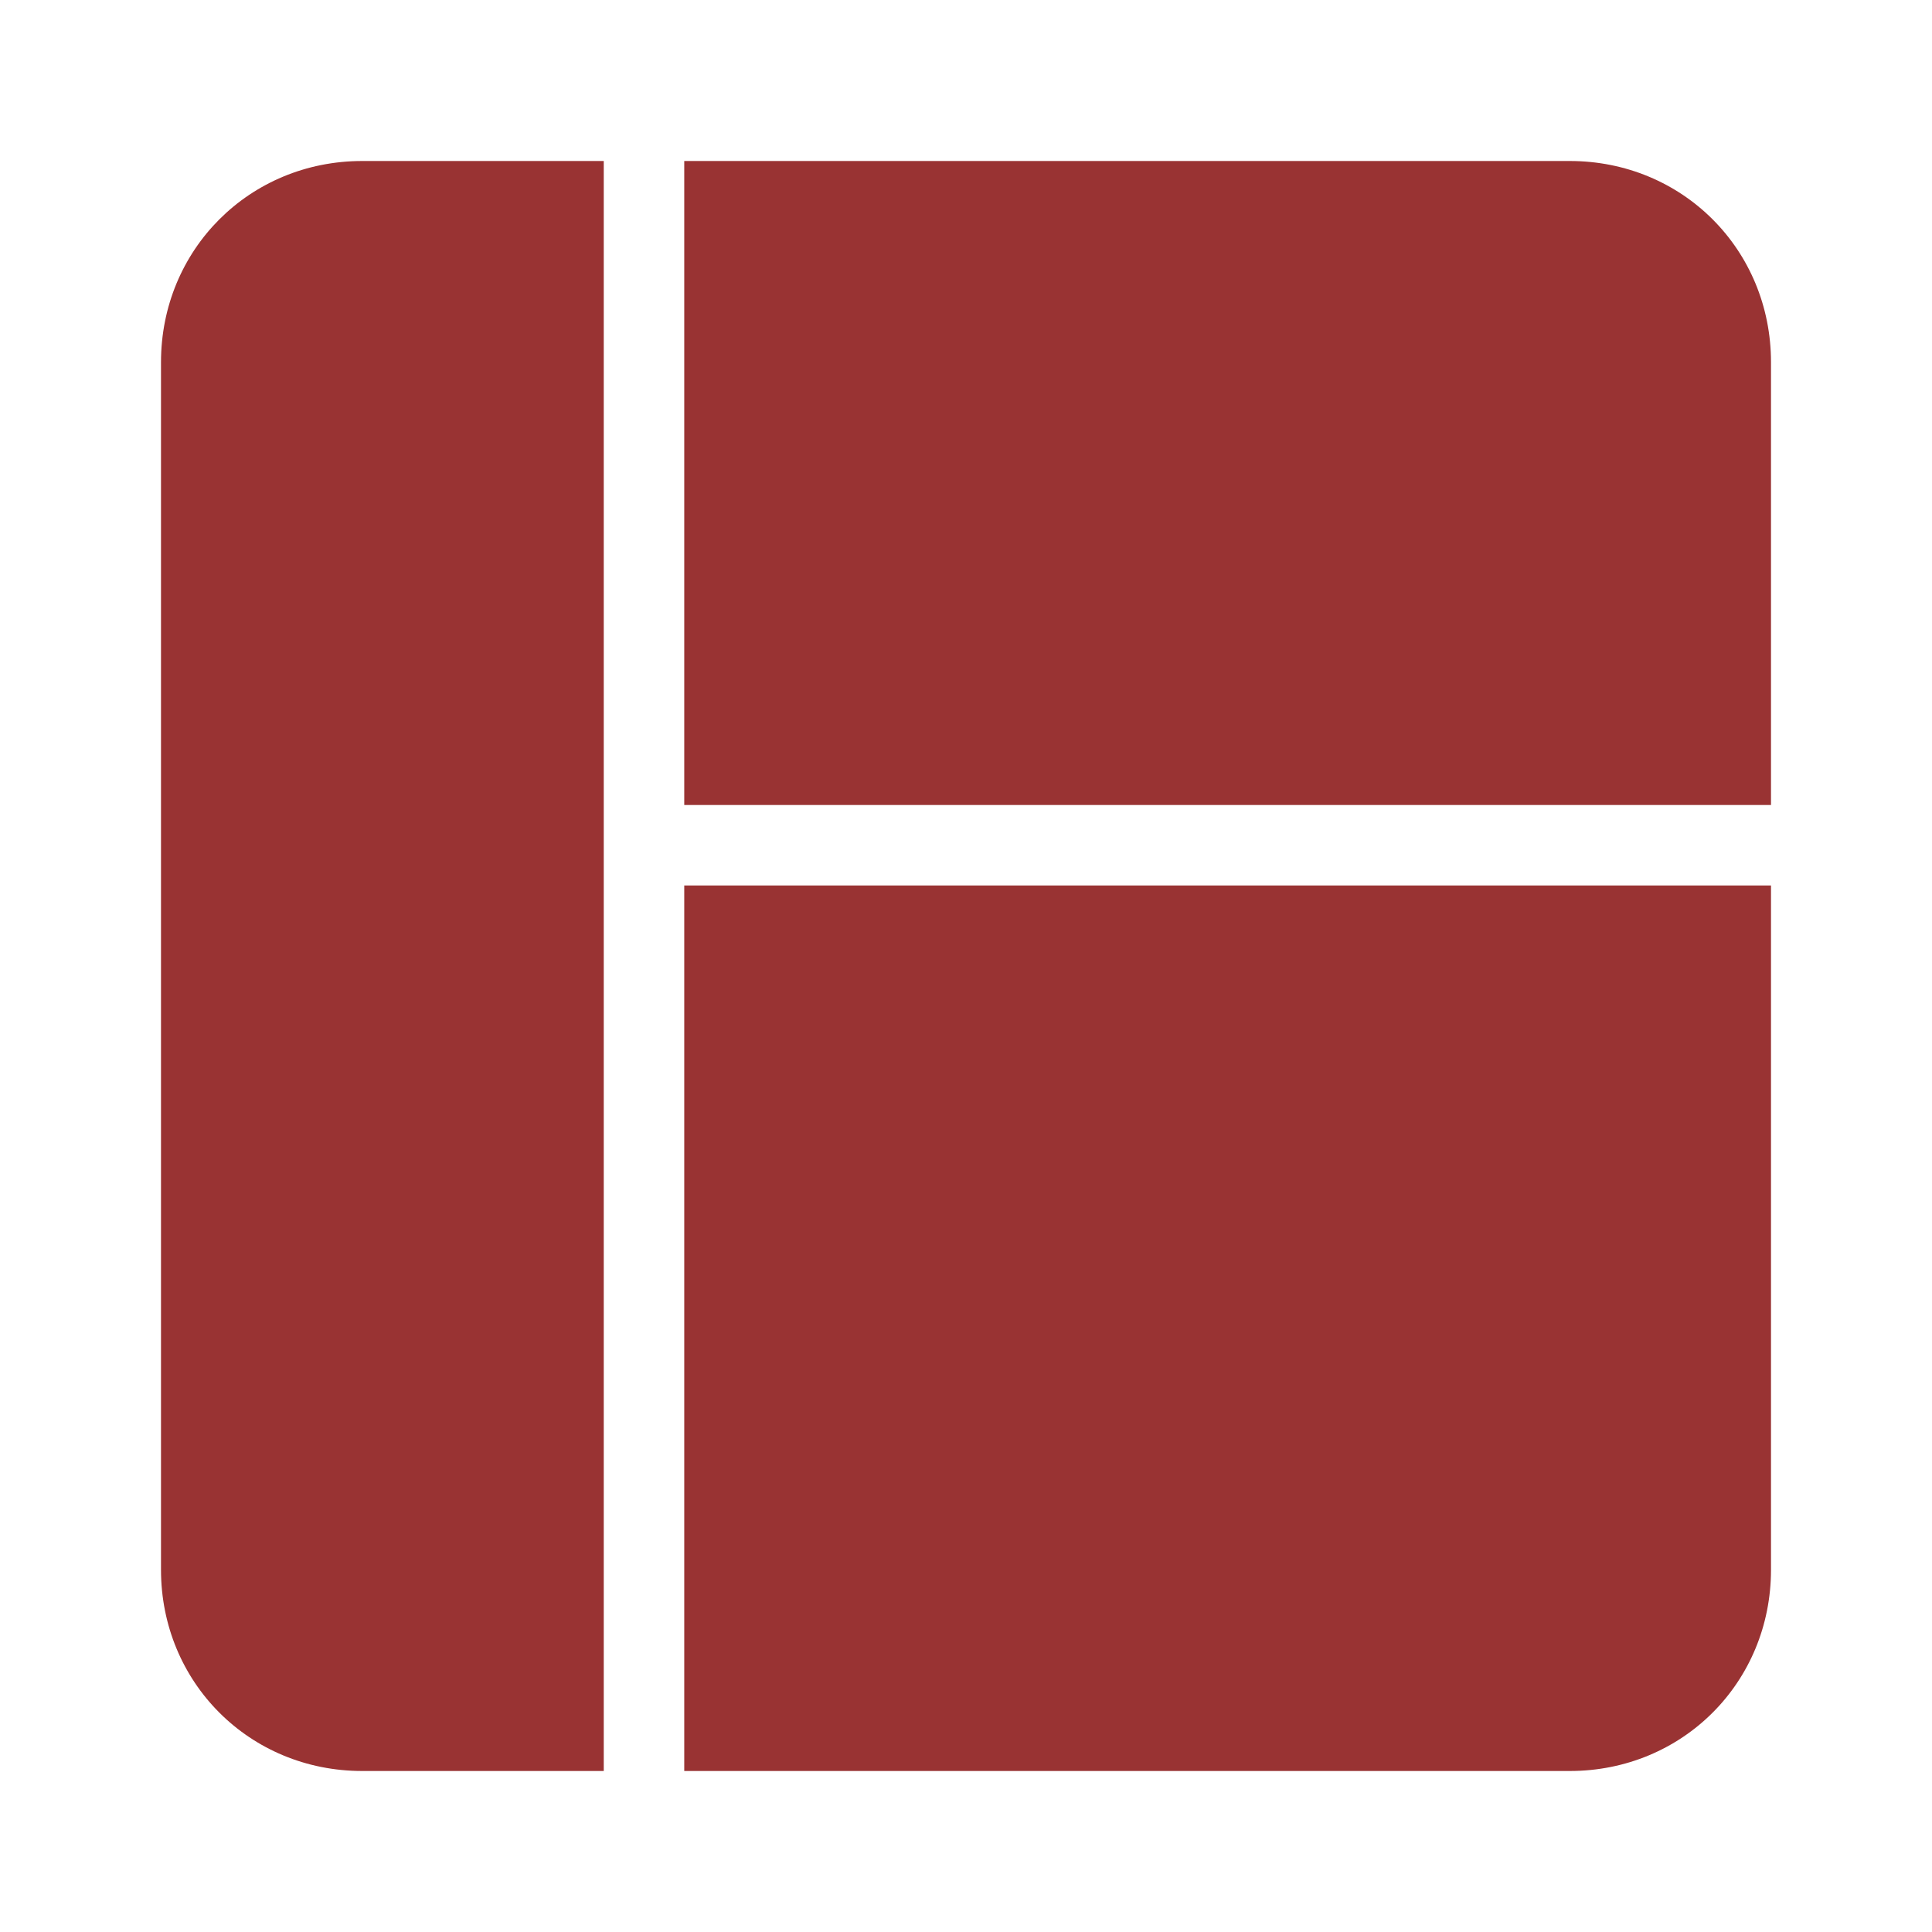 <?xml version="1.0" encoding="utf-8"?>
<!-- Generator: Adobe Illustrator 18.0.0, SVG Export Plug-In . SVG Version: 6.00 Build 0)  -->
<!DOCTYPE svg PUBLIC "-//W3C//DTD SVG 1.1//EN" "http://www.w3.org/Graphics/SVG/1.1/DTD/svg11.dtd">
<svg version="1.1" id="Dverca" xmlns="http://www.w3.org/2000/svg" xmlns:xlink="http://www.w3.org/1999/xlink" x="0px" y="0px" fill="#993333"
	 viewBox="0 0 48 48" enable-background="new 0 0 48 48" xml:space="preserve">
<g>
	<path d="M15,20V4H9C6.2,4,4,6.2,4,9v30c0,2.8,2.2,5,5,5h6V22V20z"/>
	<path d="M17,44h22c2.8,0,5-2.2,5-5V22H17V44z"/>
	<path d="M39,4H17v16h27V9C44,6.2,41.8,4,39,4z"/>
</g>
</svg>
